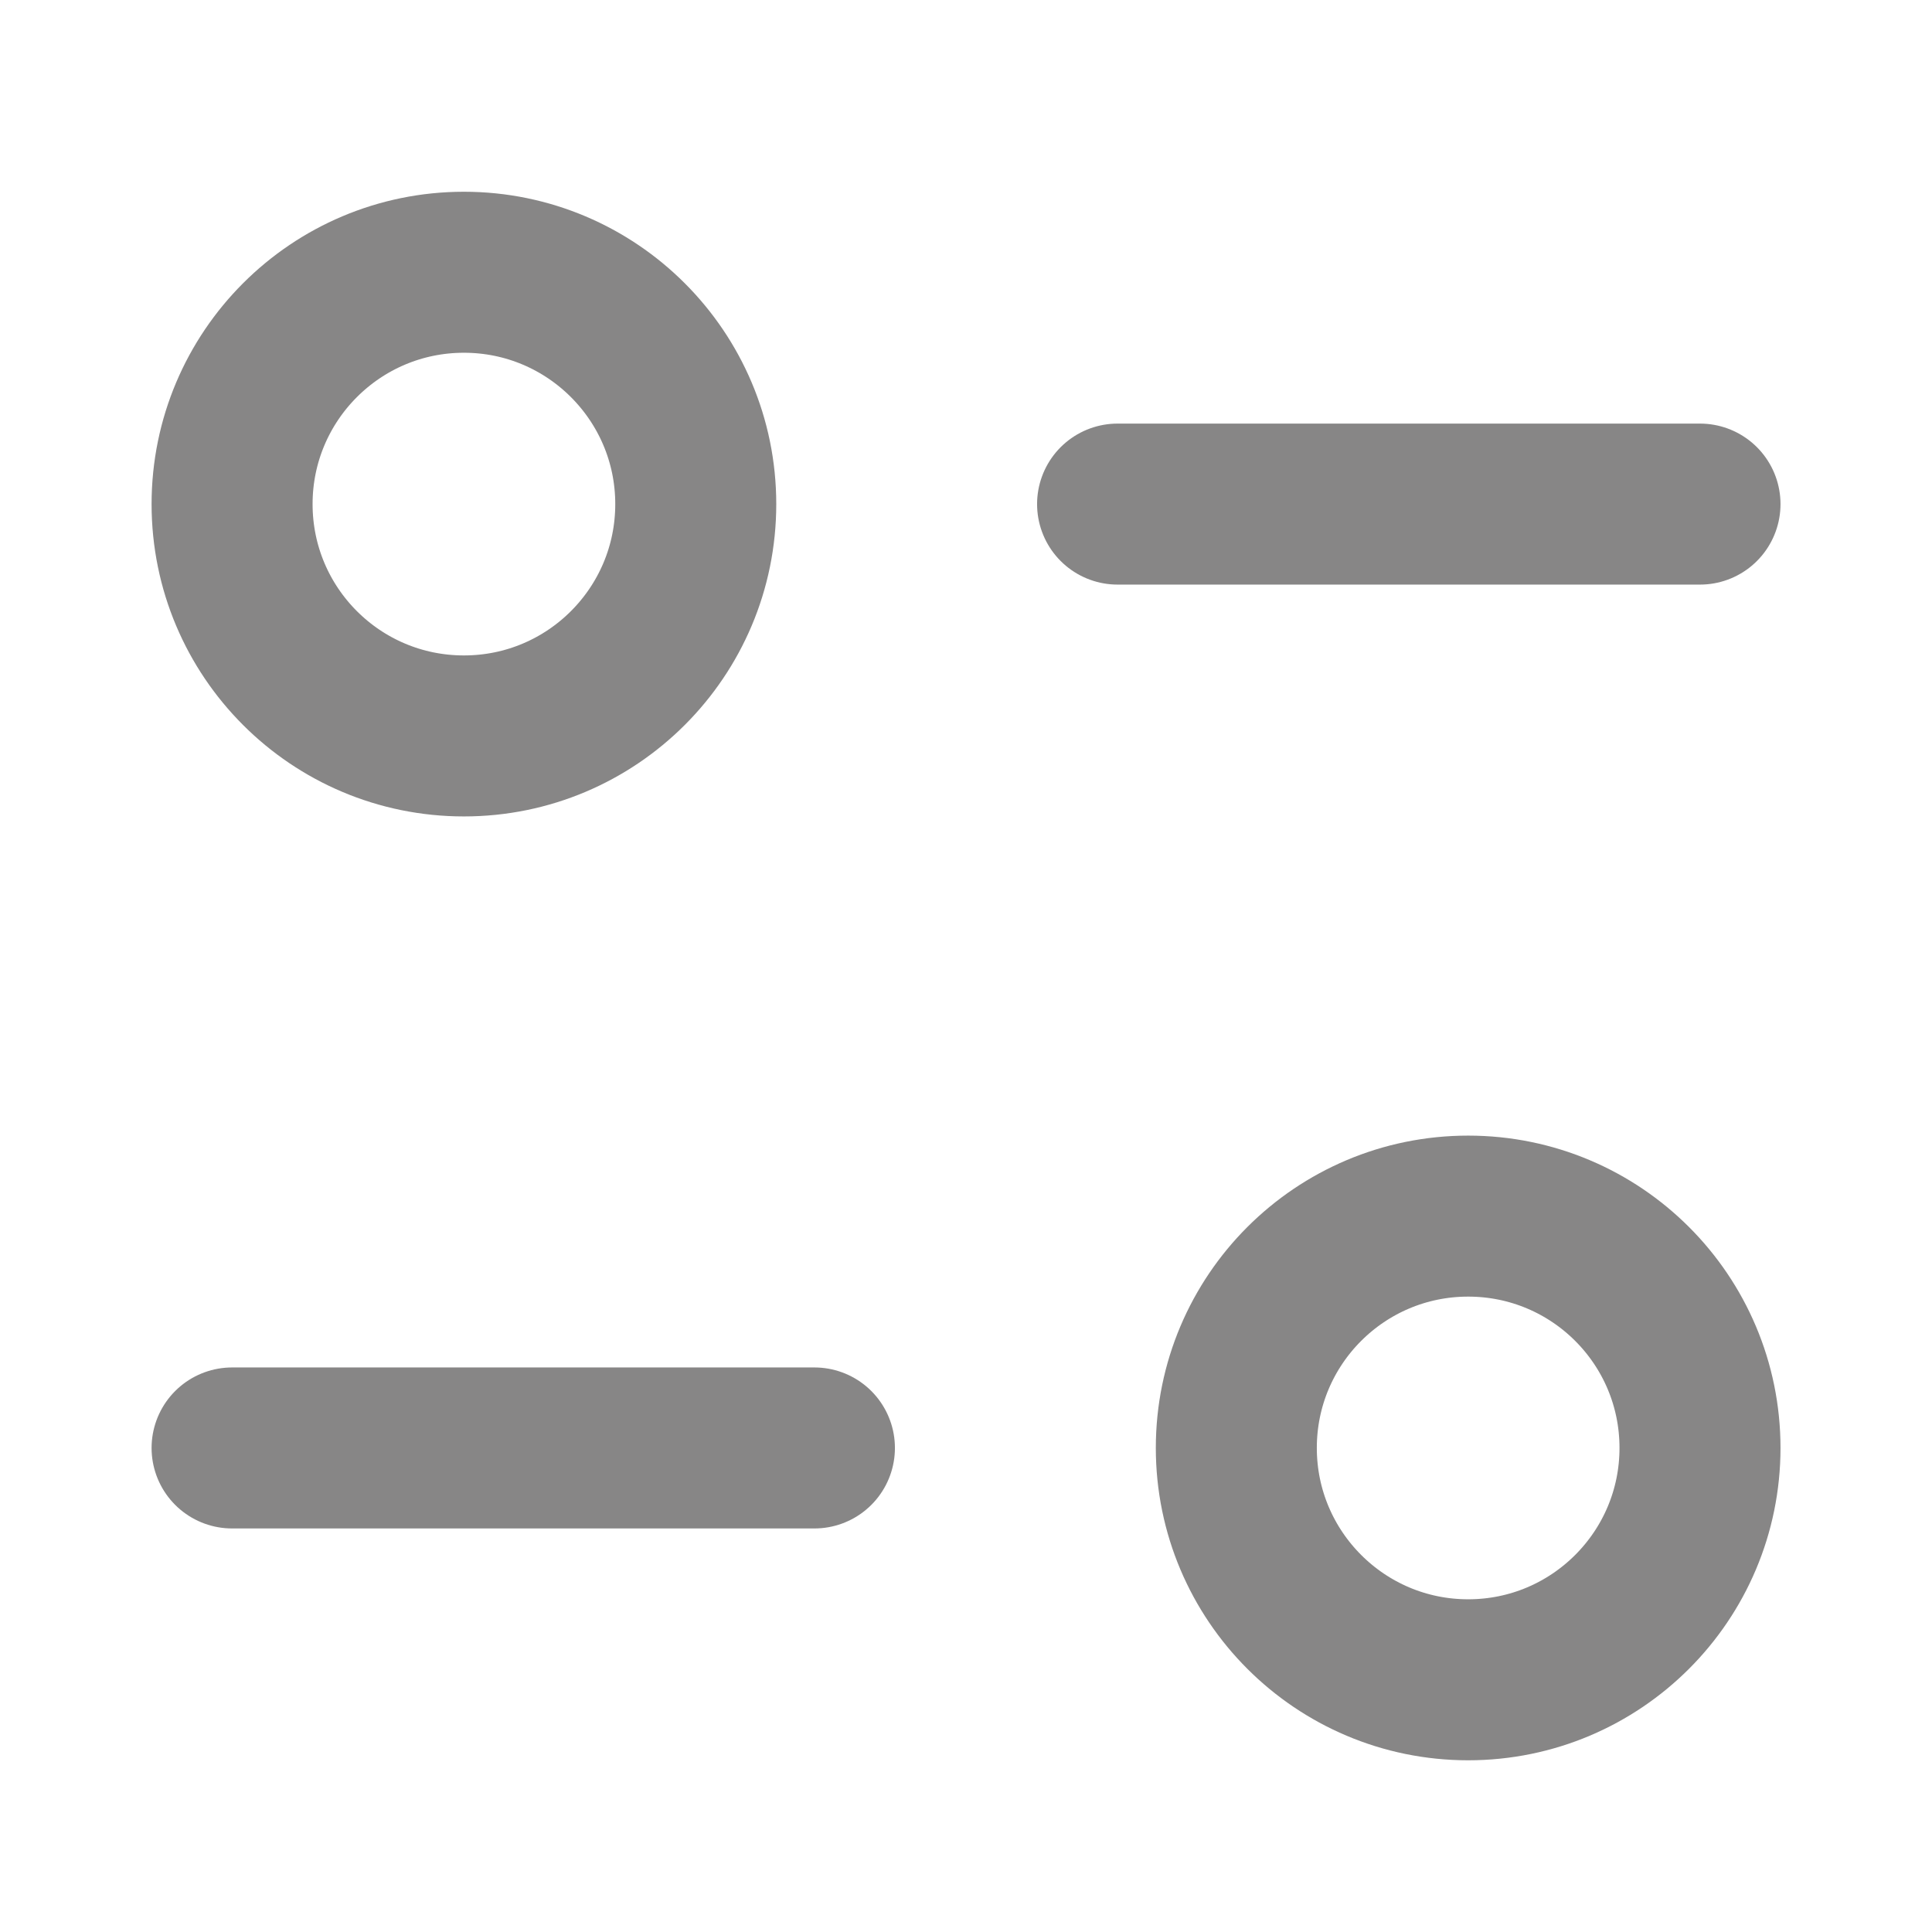 <svg width="24" height="24" viewBox="0 0 24 24" fill="none" xmlns="http://www.w3.org/2000/svg">
<path d="M10.117 17.987H2.883" stroke="#878686" stroke-width="2" stroke-linecap="round" stroke-linejoin="round"/>
<path fill-rule="evenodd" clip-rule="evenodd" d="M21.118 17.987C21.118 19.577 19.829 20.867 18.238 20.867C16.648 20.867 15.358 19.577 15.358 17.987C15.358 16.395 16.648 15.107 18.238 15.107C19.829 15.107 21.118 16.395 21.118 17.987Z" stroke="#878686" stroke-width="2" stroke-linecap="round" stroke-linejoin="round"/>
<path d="M13.883 6.262H21.118" stroke="#878686" stroke-width="2" stroke-linecap="round" stroke-linejoin="round"/>
<path fill-rule="evenodd" clip-rule="evenodd" d="M2.883 6.262C2.883 7.854 4.172 9.142 5.763 9.142C7.353 9.142 8.643 7.854 8.643 6.262C8.643 4.672 7.353 3.382 5.763 3.382C4.172 3.382 2.883 4.672 2.883 6.262Z" stroke="#878686" stroke-width="2" stroke-linecap="round" stroke-linejoin="round"/>
</svg>

